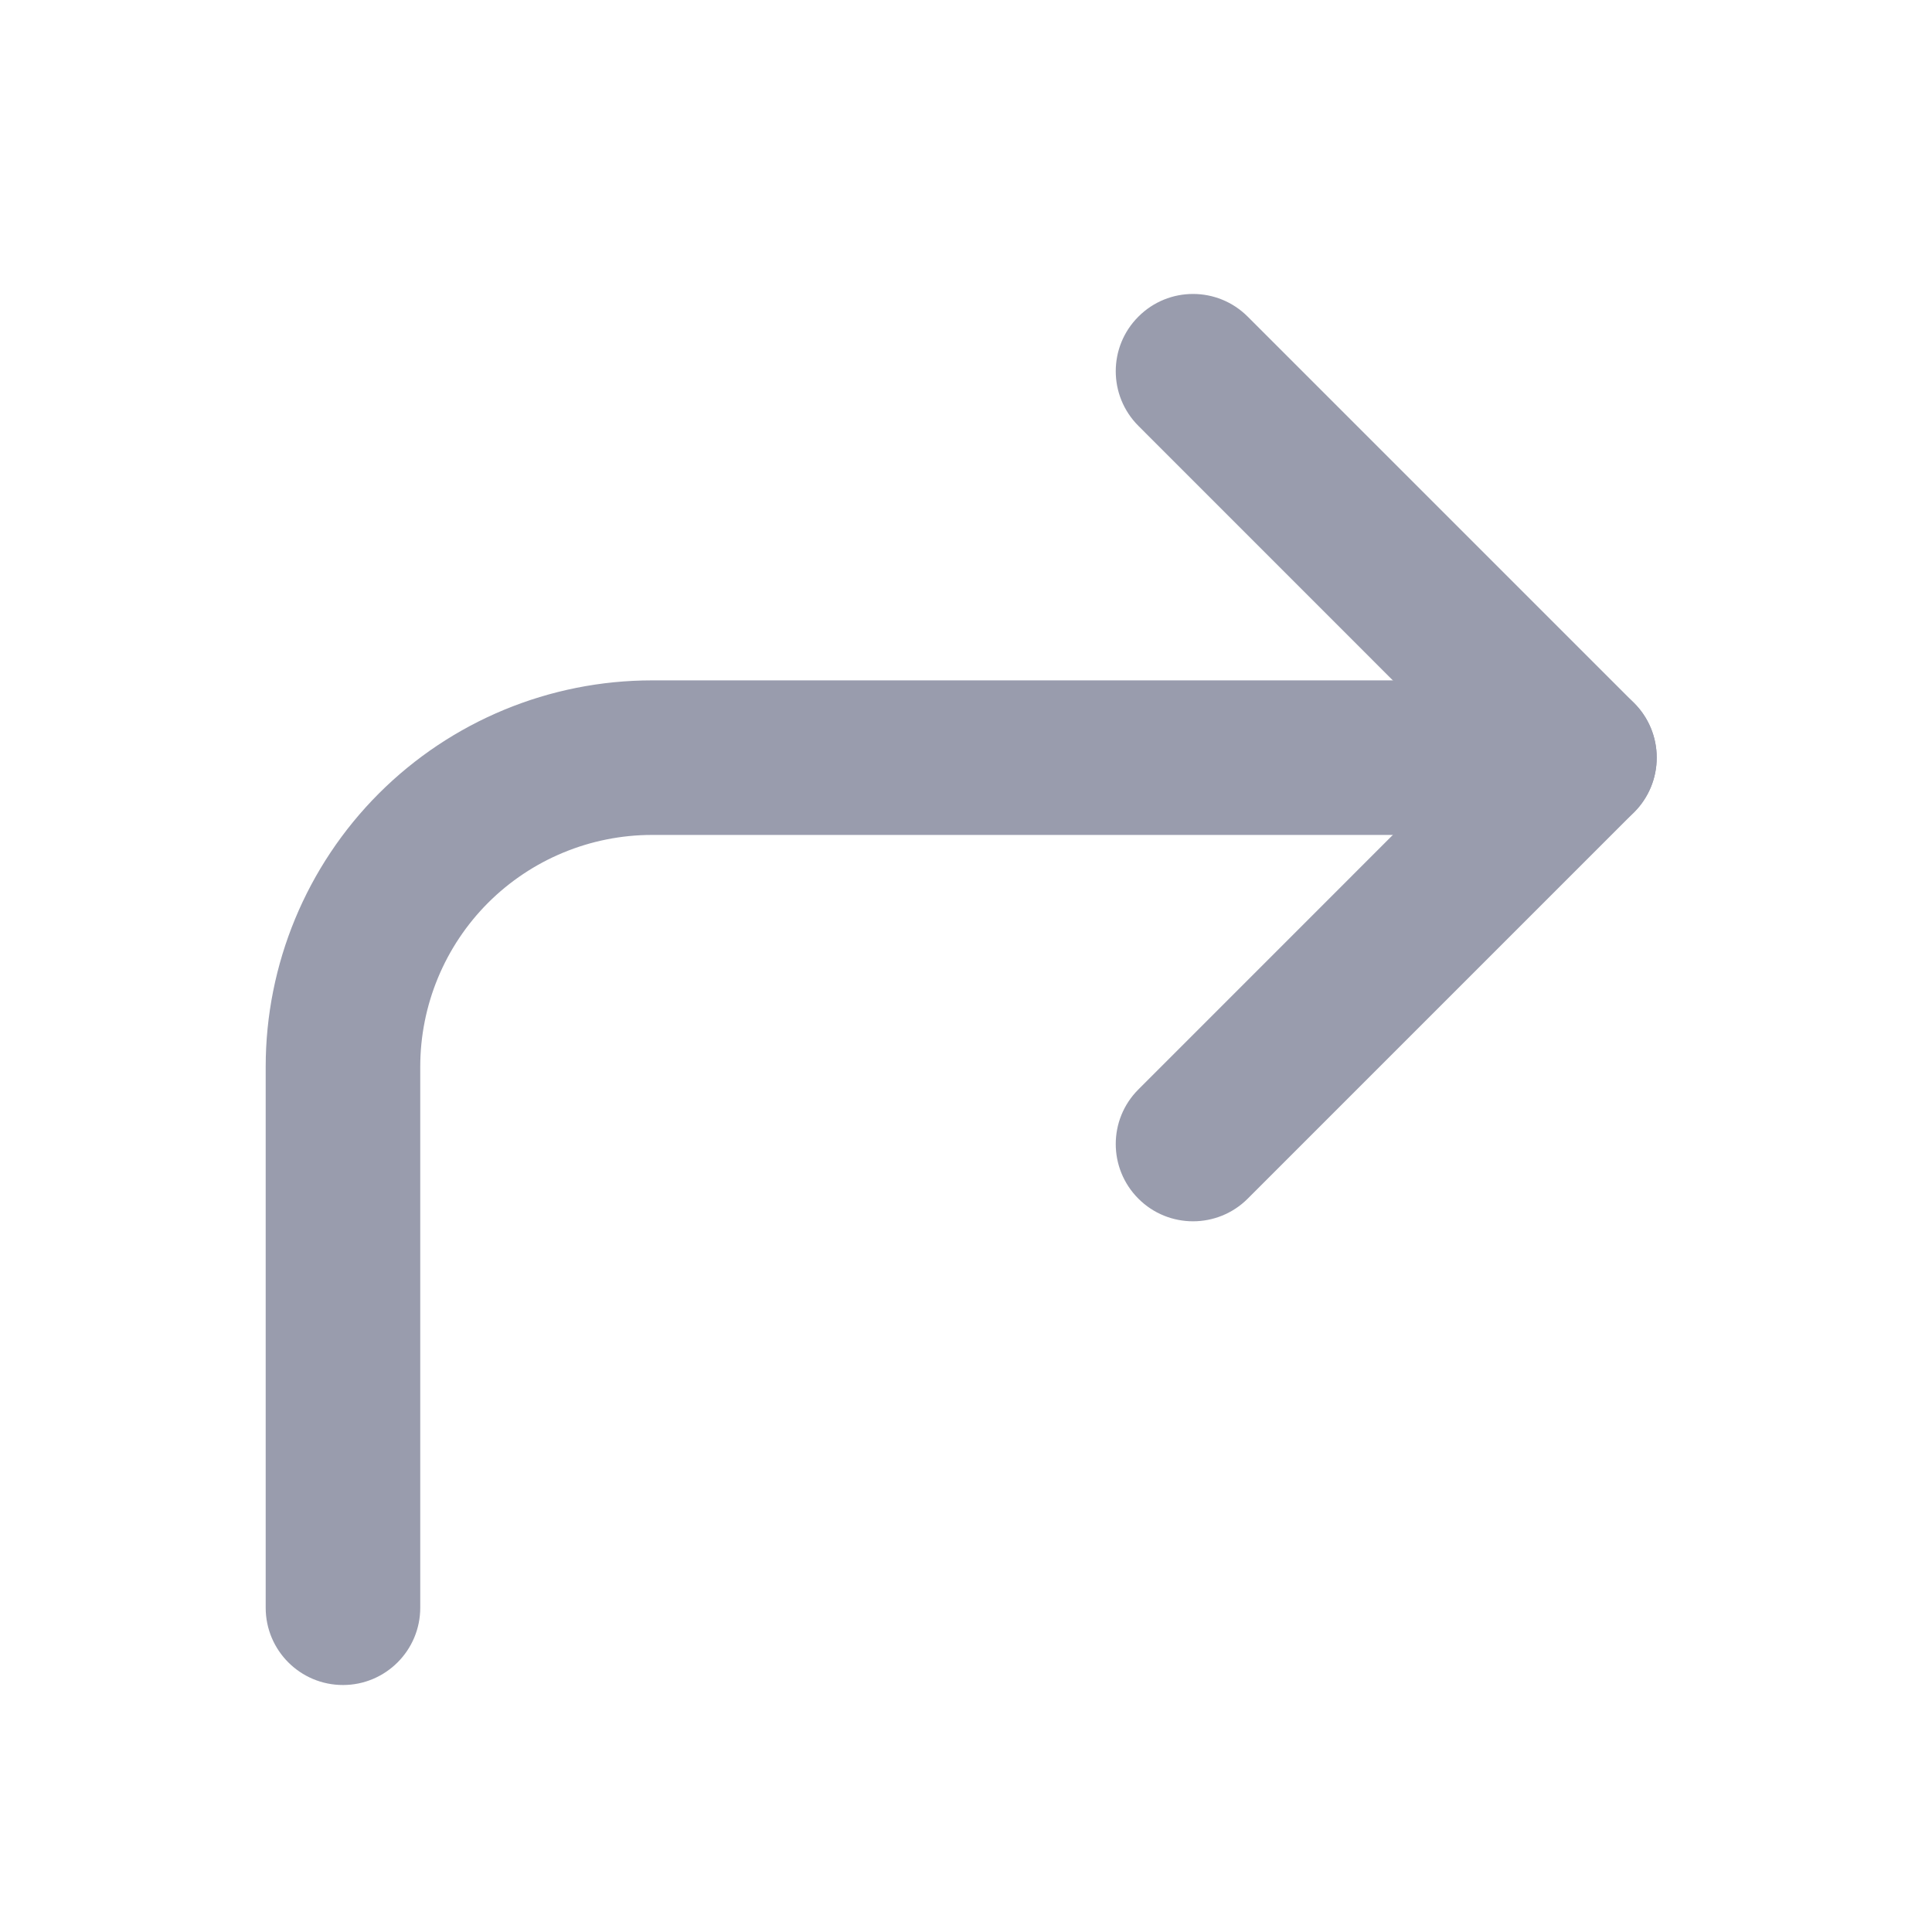 <svg width="25" height="25" viewBox="0 0 25 25" fill="none" xmlns="http://www.w3.org/2000/svg">
<path fill-rule="evenodd" clip-rule="evenodd" d="M14.731 4.097C15.121 3.706 15.754 3.706 16.145 4.097L21.145 9.097C21.535 9.487 21.535 10.12 21.145 10.511L16.145 15.511C15.754 15.901 15.121 15.901 14.731 15.511C14.34 15.12 14.34 14.487 14.731 14.097L19.023 9.804L14.731 5.511C14.34 5.12 14.34 4.487 14.731 4.097Z" fill="#999CAD"/>
<path fill-rule="evenodd" clip-rule="evenodd" d="M8.438 10.804C7.642 10.804 6.879 11.12 6.316 11.682C5.754 12.245 5.438 13.008 5.438 13.804V20.804C5.438 21.356 4.99 21.804 4.438 21.804C3.885 21.804 3.438 21.356 3.438 20.804V13.804C3.438 12.478 3.965 11.206 4.902 10.268C5.84 9.33 7.112 8.804 8.438 8.804H20.438C20.99 8.804 21.438 9.251 21.438 9.804C21.438 10.356 20.99 10.804 20.438 10.804H8.438Z" fill="#999CAD"/>
</svg>
